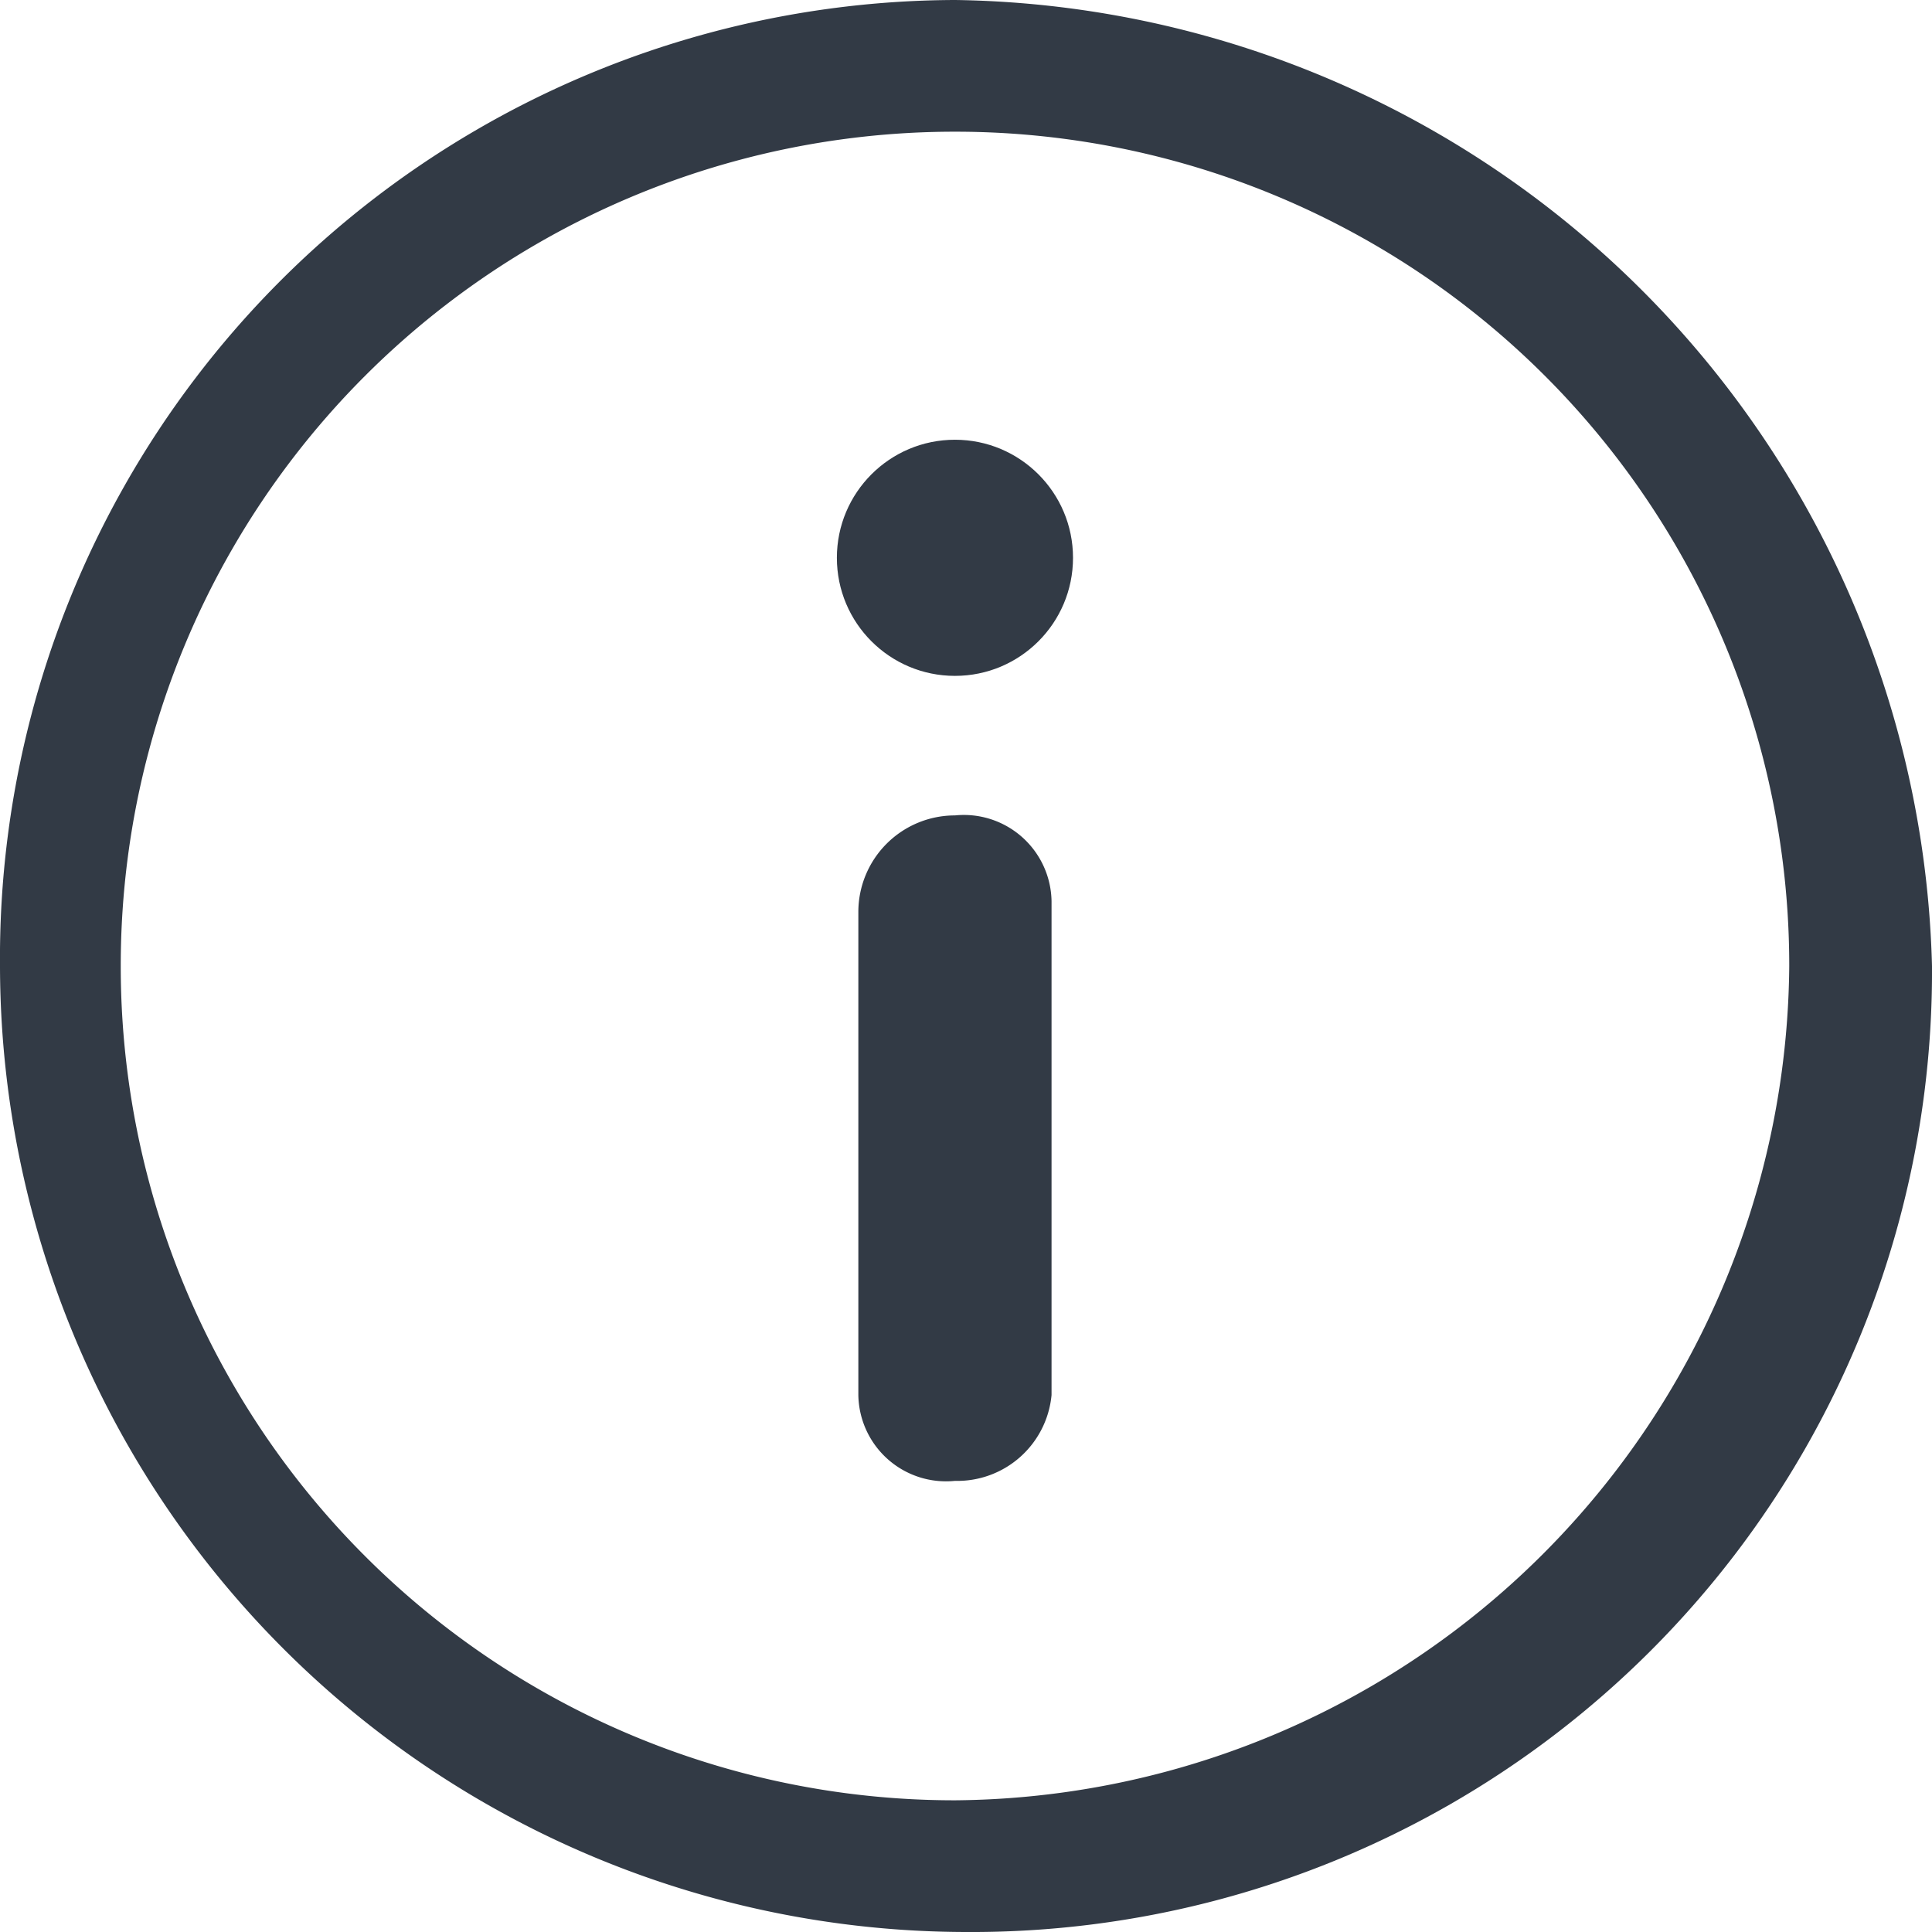 <svg xmlns="http://www.w3.org/2000/svg" width="18" height="18" viewBox="0 0 18 18"><defs><style>.a{fill:none;}.b{fill:#323a45;}</style></defs><g transform="translate(-546 -3441)"><g transform="translate(594.7 3440.5)"><rect class="a" width="18" height="18" transform="translate(-48.7 0.5)"/><path class="b" d="M-39.8.5a8.927,8.927,0,0,0-8.9,9,9.013,9.013,0,0,0,9,9,8.948,8.948,0,0,0,9-9A9.236,9.236,0,0,0-39.8.5Zm0,16.773h0A7.769,7.769,0,0,1-47.575,9.5,7.769,7.769,0,0,1-39.8,1.727,7.769,7.769,0,0,1-32.03,9.5,7.835,7.835,0,0,1-39.8,17.273Z"/><g transform="translate(-40.903 4.597)"><circle class="b" cx="1.1" cy="1.1" r="1.1"/><path class="b" d="M-40,7.9a.9.9,0,0,0-.9.9v4.5a.817.817,0,0,0,.9.8.882.882,0,0,0,.9-.8V8.7A.817.817,0,0,0-40,7.9Z" transform="translate(41.1 -4.4)"/></g></g></g></svg>